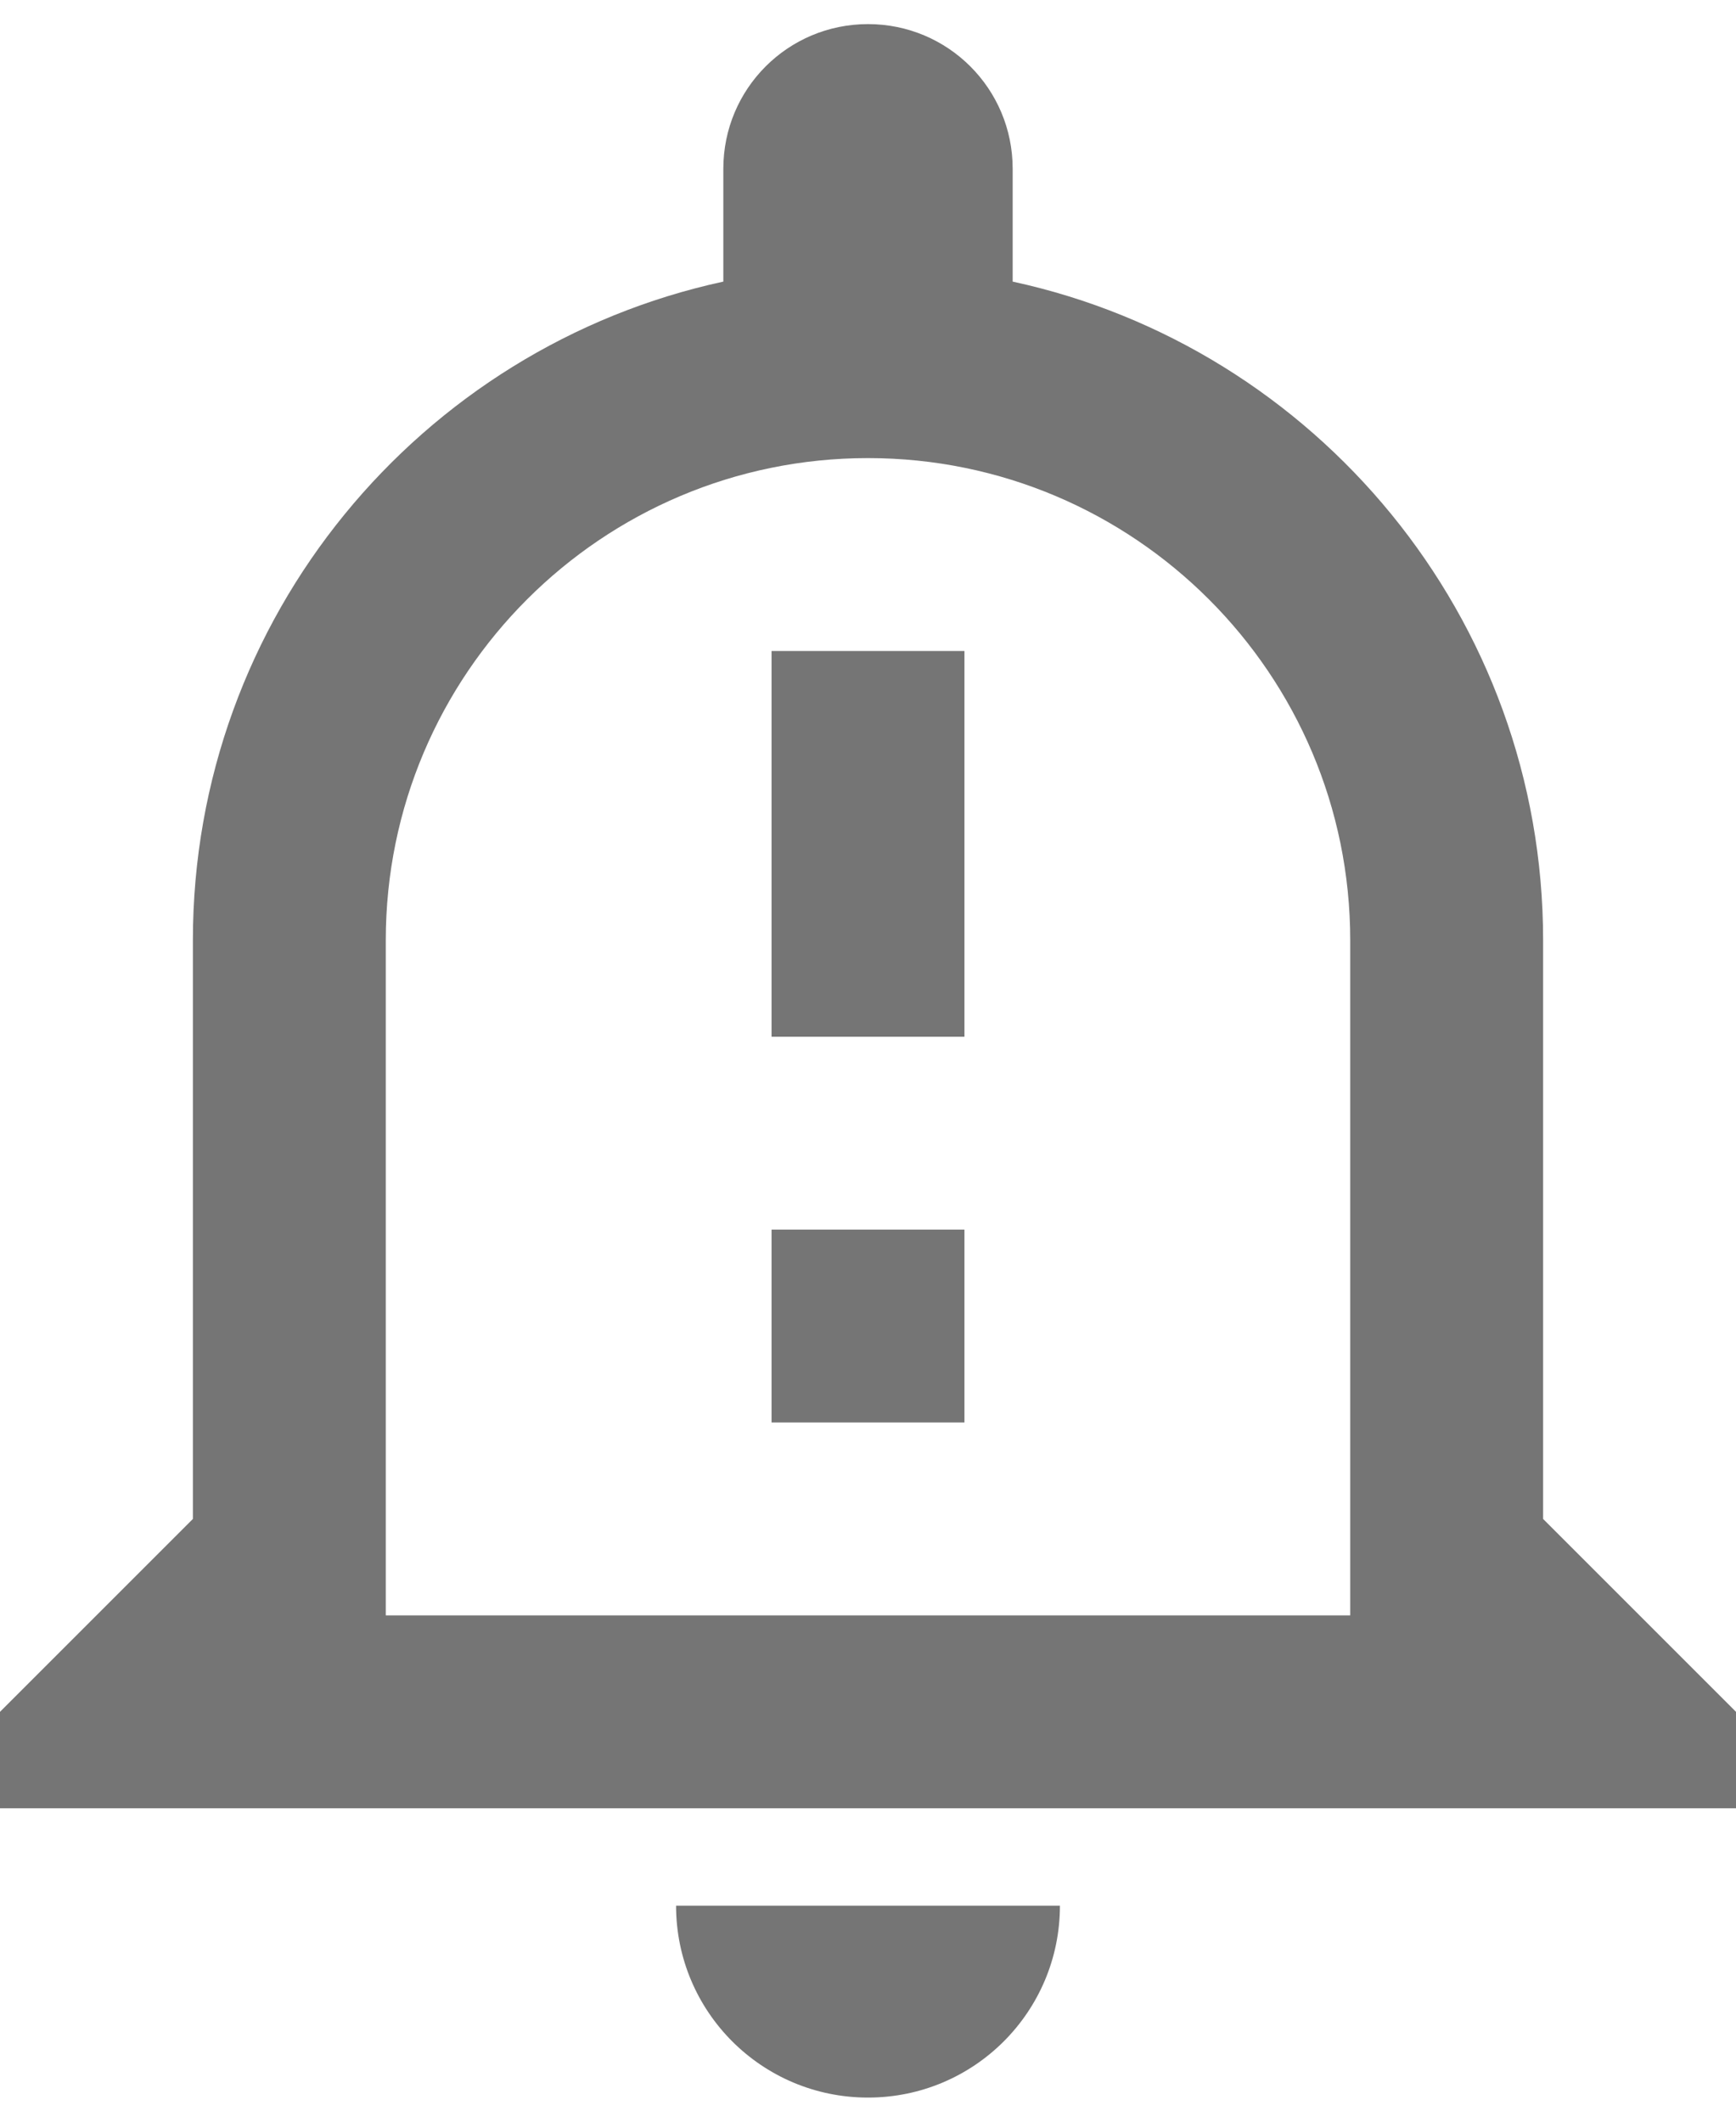 <svg width="18" height="22" viewBox="0 0 18 22" fill="none" xmlns="http://www.w3.org/2000/svg">
<path fill-rule="evenodd" clip-rule="evenodd" d="M7.5 1.75C7.5 0.92 8.17 0.25 9 0.25C9.83 0.25 10.5 0.92 10.5 1.75V2.92C13.64 3.6 16 6.4 16 9.75V15.75L18 17.75V18.75H0V17.75L2 15.75V9.75C2 6.4 4.36 3.6 7.5 2.92V1.75ZM9 4.75C11.76 4.75 14 6.99 14 9.75V16.75H4V9.75C4 6.99 6.24 4.75 9 4.75ZM7.01 19.76C7.01 20.86 7.9 21.75 9 21.75C10.1 21.75 10.99 20.86 10.99 19.76H7.01ZM10 6.75V10.75H8V6.75H10ZM10 14.75V12.75H8V14.75H10Z" fill="black" fill-opacity="0.54"/>
</svg>
